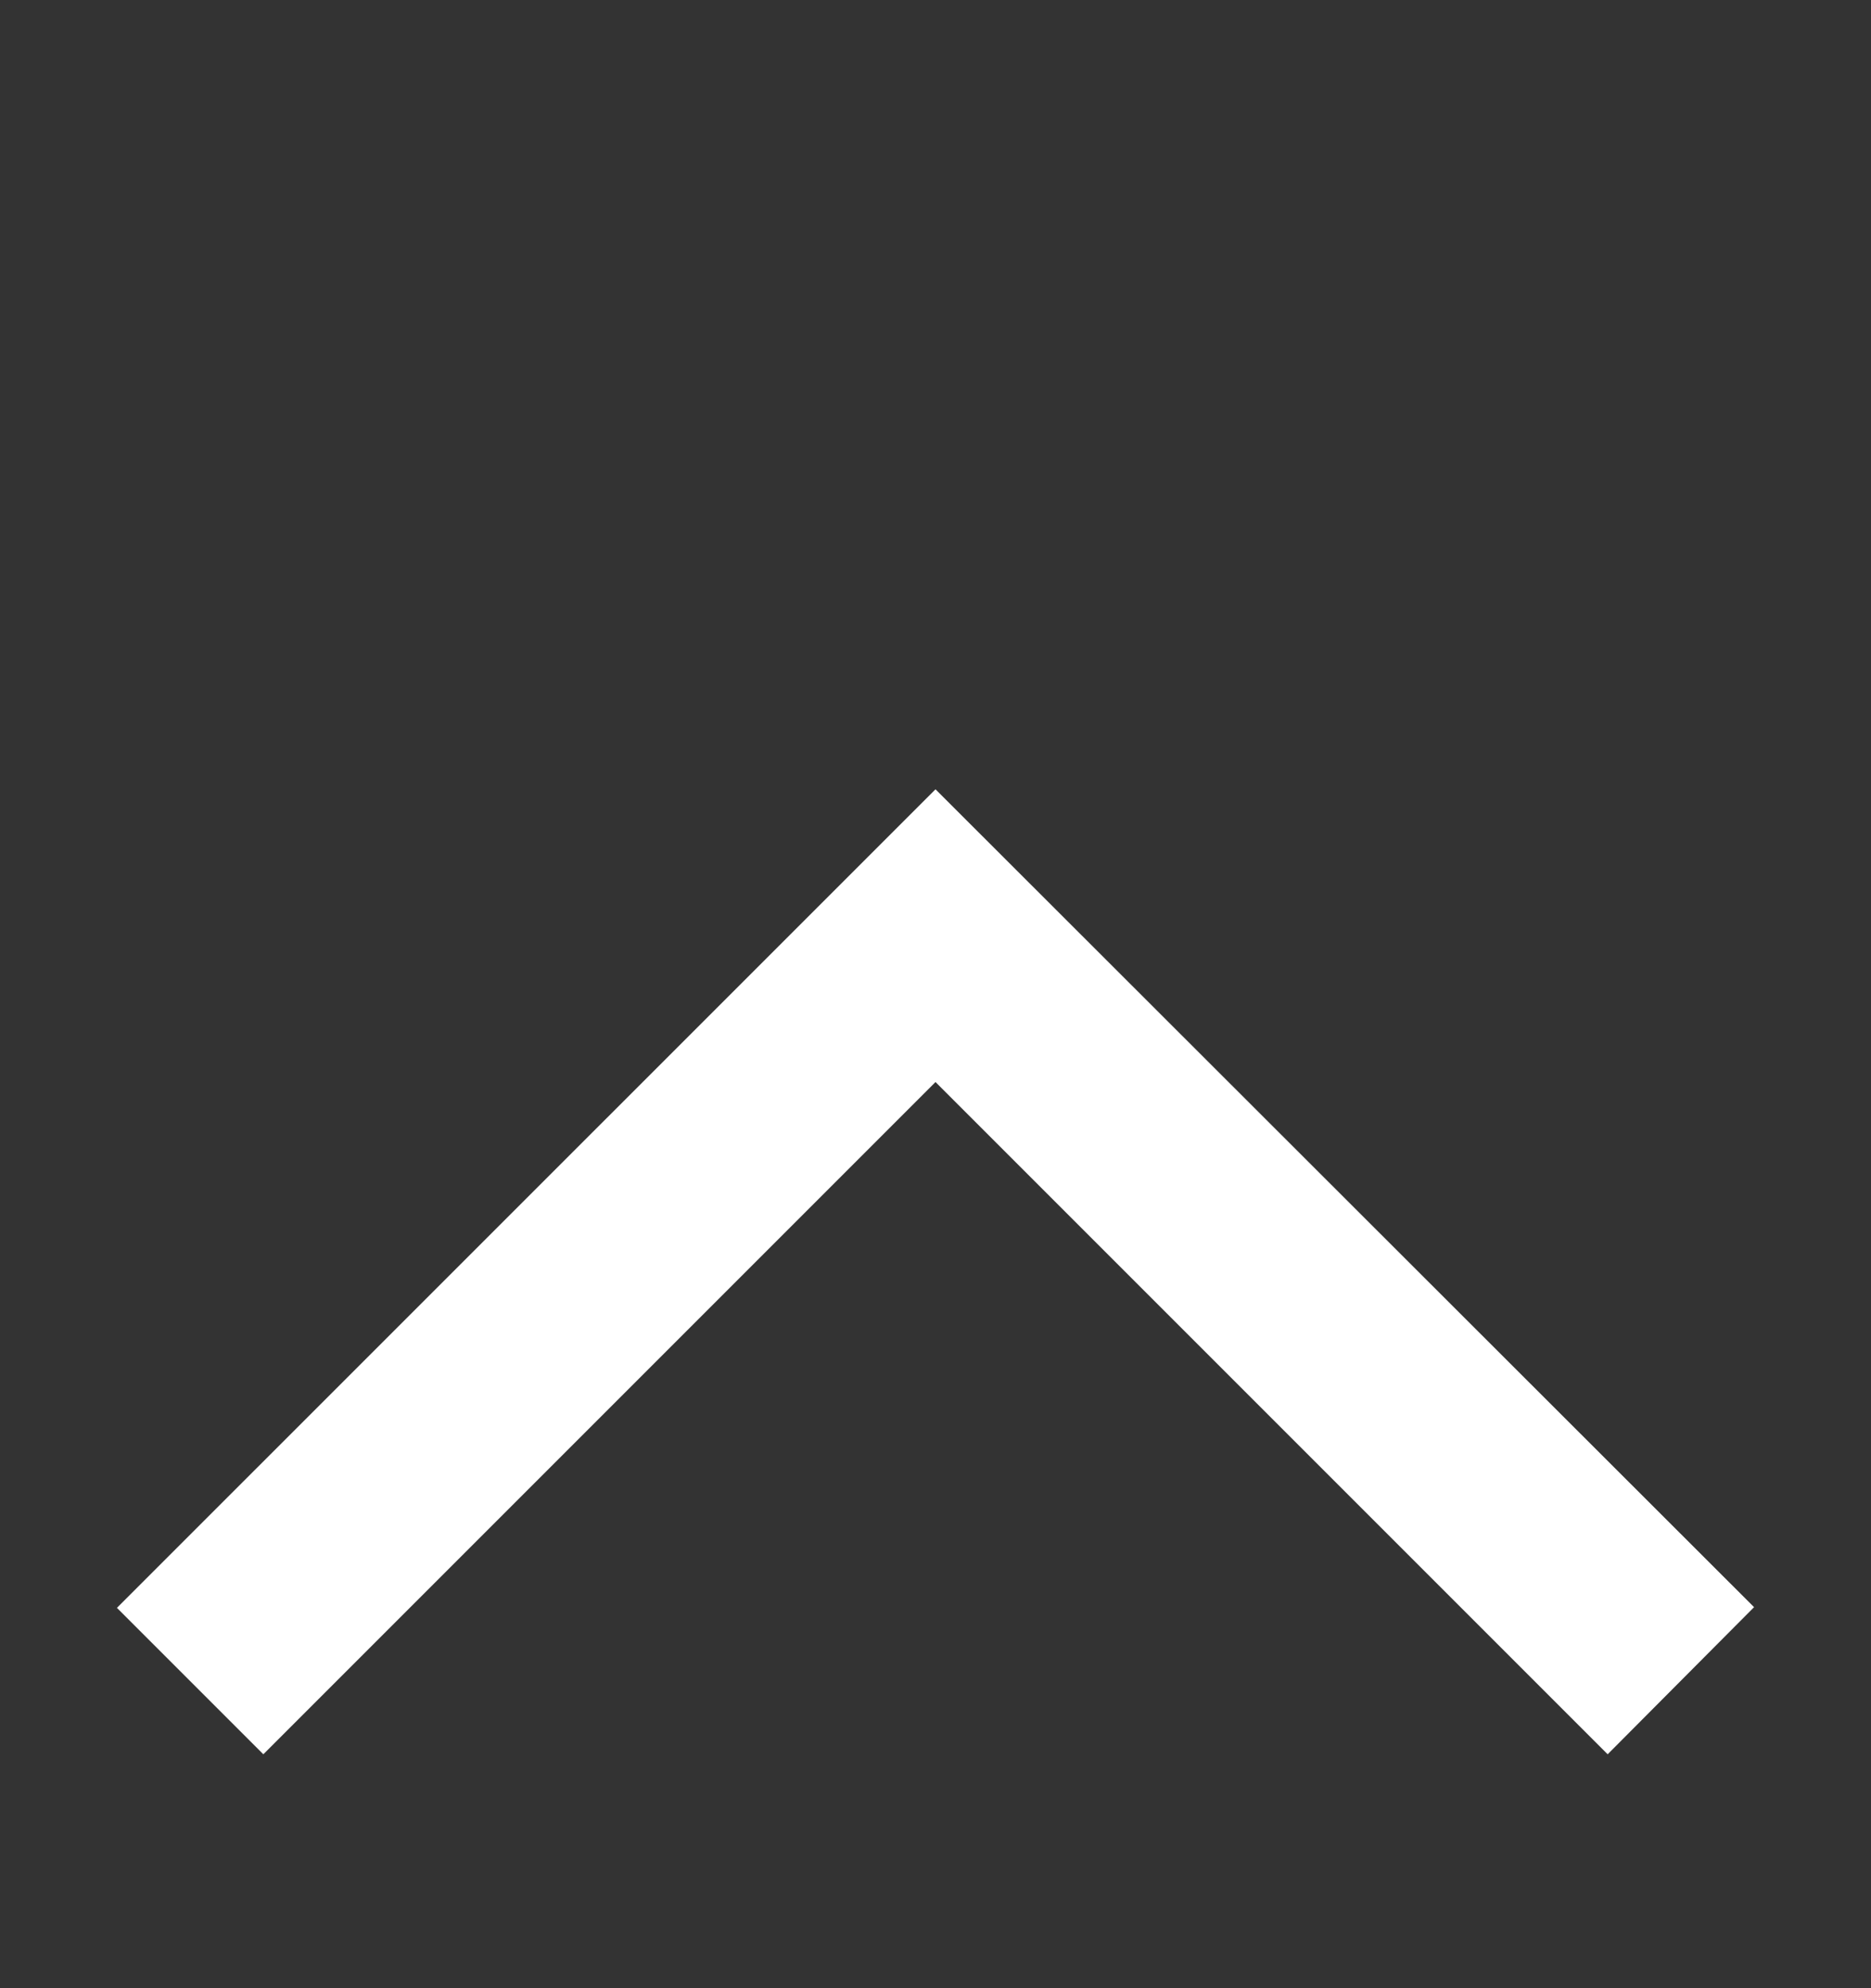 <svg width="16" height="17" viewBox="0 0 16 17" fill="none" xmlns="http://www.w3.org/2000/svg">
<rect x="0" y="0" width="16" height="17" fill="#333333" stroke="none"/>
<g id="down" clip-path="url(#clip0_434_24155)">
<path id="Vector" d="M13.748 15L15 13.742L8 6.749L1 13.748L2.252 15L8 9.252L13.748 15Z" fill="white"/>
</g>
<defs>
<clipPath id="clip0_434_24155">
<rect width="16" height="16" fill="white" transform="translate(0 0.5)"/>
</clipPath>
</defs>
</svg>
